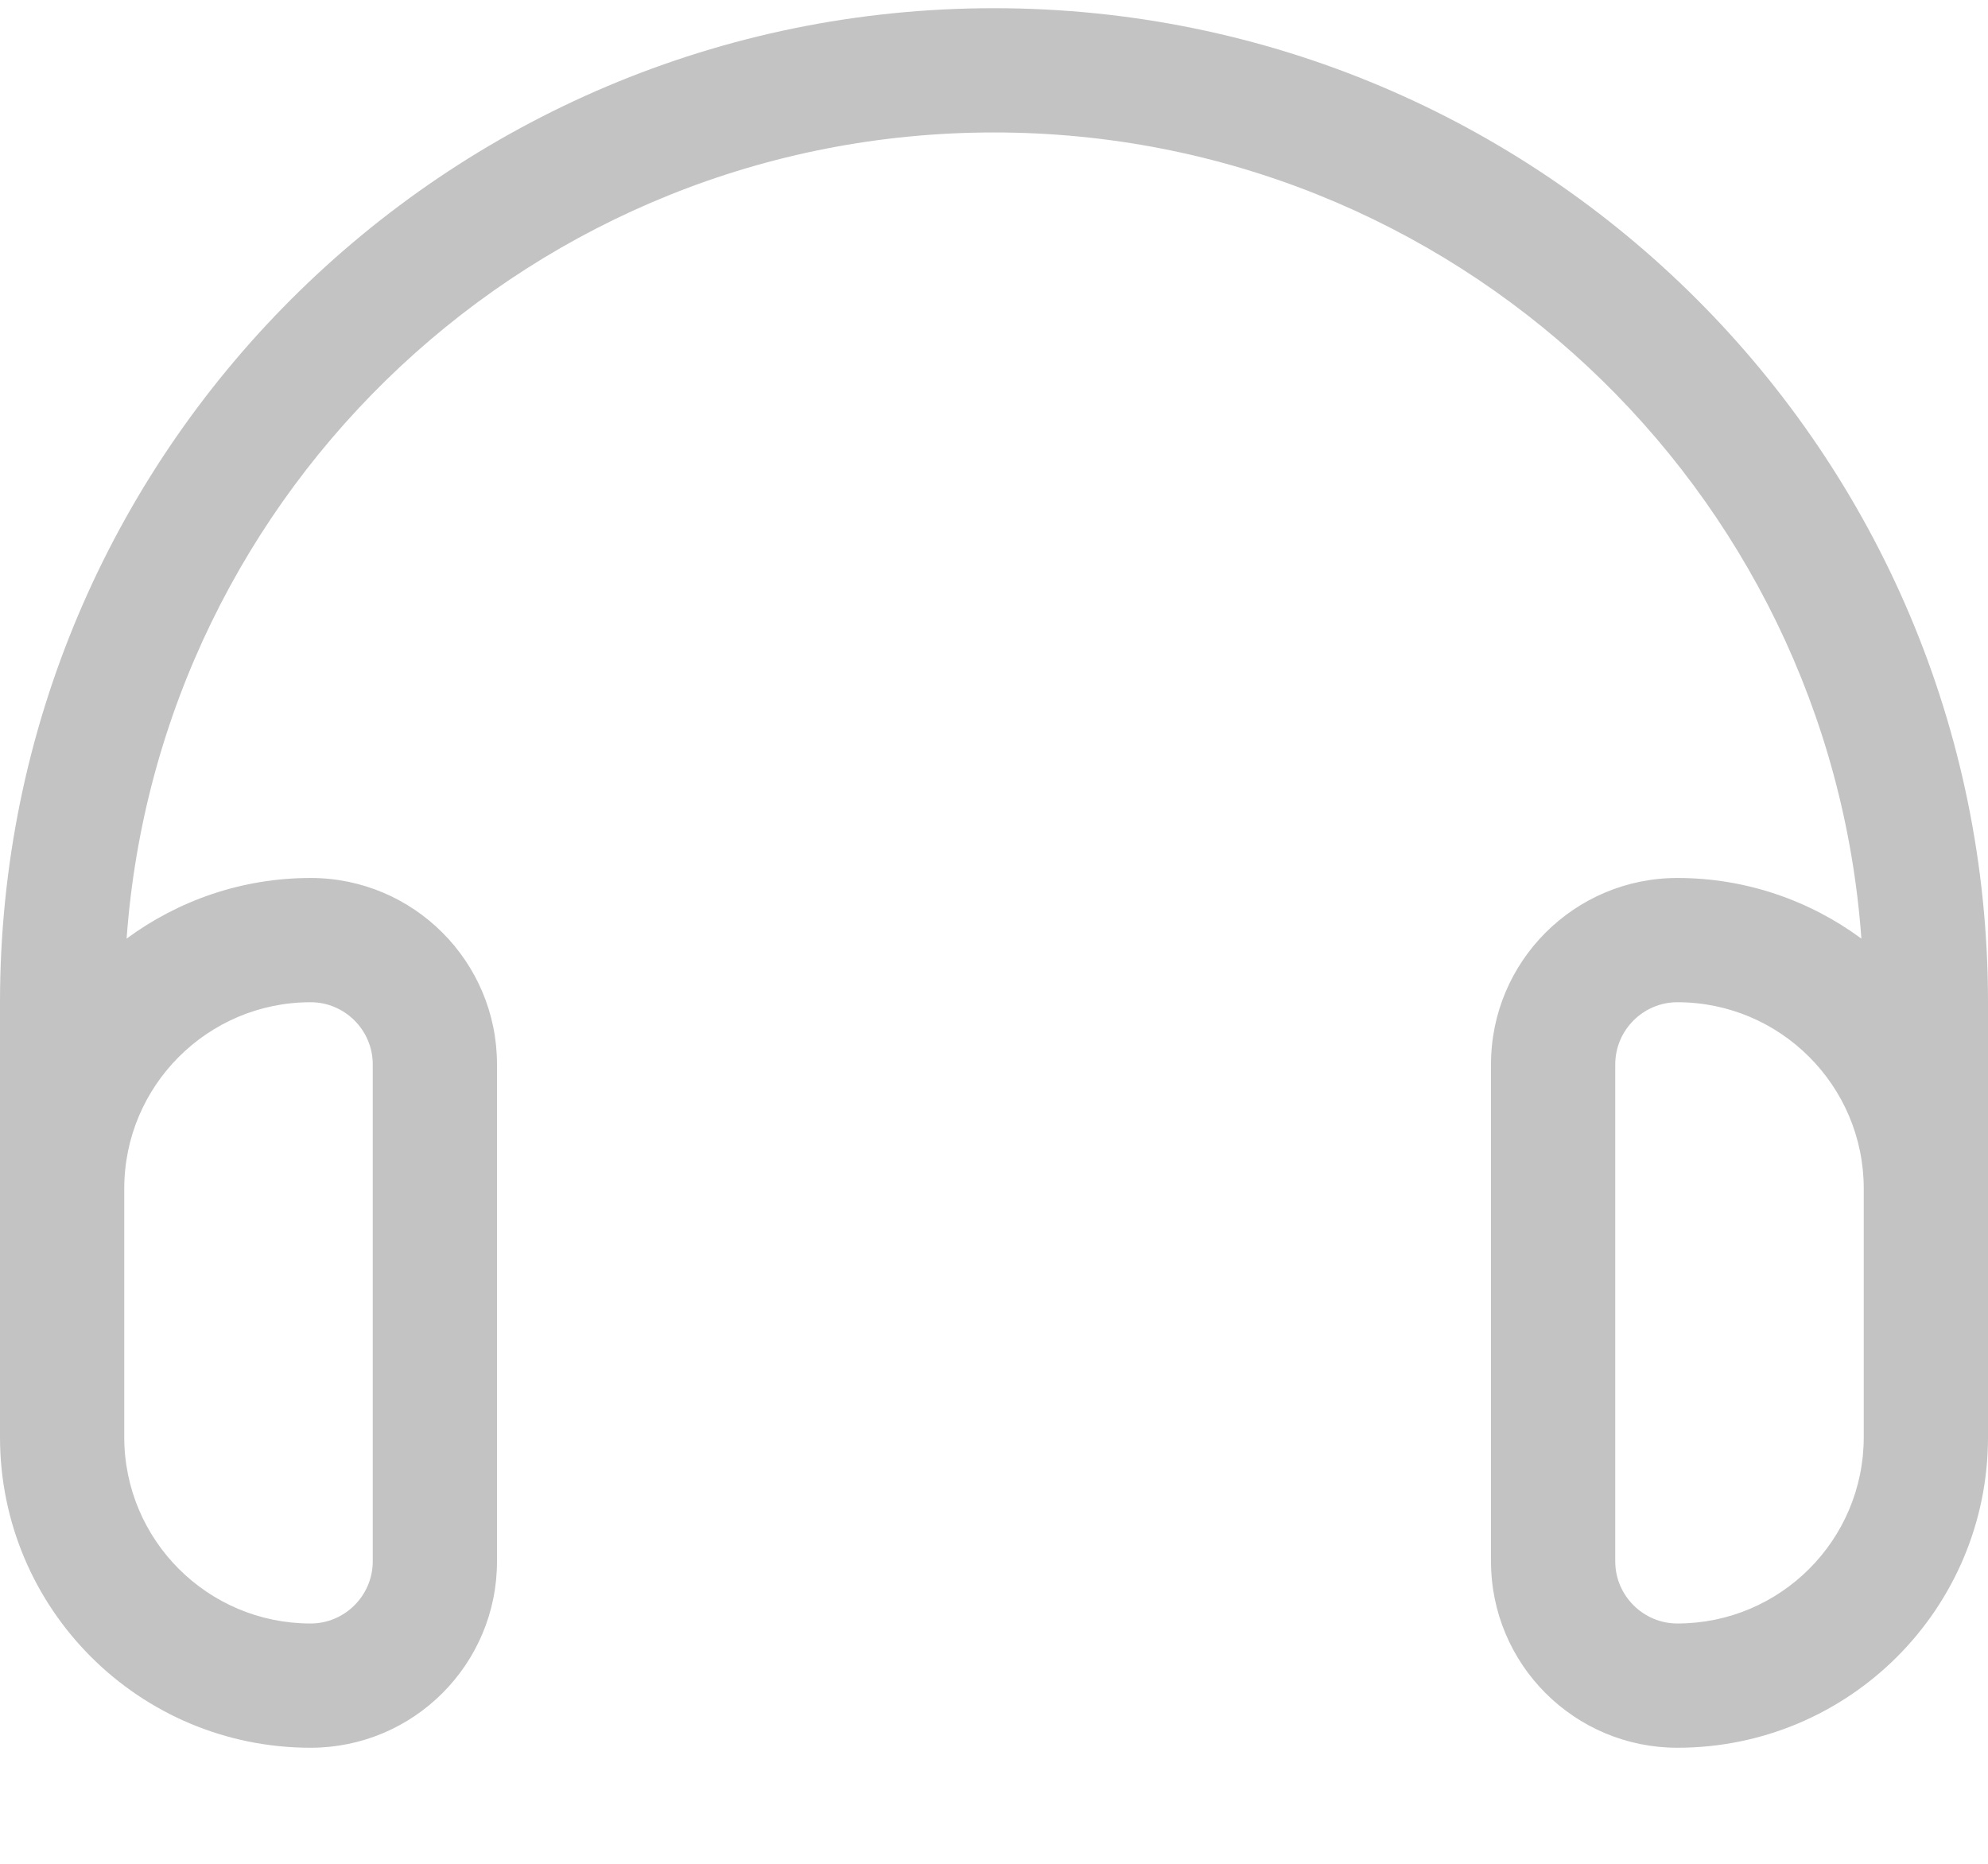 <svg width="16" height="15" viewBox="0 0 16 15" fill="none" xmlns="http://www.w3.org/2000/svg">
<path d="M1.019 7.554C1.281 3.926 4.306 1.066 8 1.066C11.694 1.066 14.719 3.926 14.981 7.554C14.566 7.248 14.053 7.066 13.5 7.066C12.672 7.066 12 7.738 12 8.566V12.566C12 13.395 12.672 14.066 13.5 14.066C14.881 14.066 16 12.948 16 11.566V10.566V9.566V8.066C16 3.648 12.419 0.066 8 0.066C3.581 0.066 0 3.648 0 8.066V9.566V10.566V11.566C0 12.948 1.119 14.066 2.5 14.066C3.328 14.066 4 13.395 4 12.566V8.566C4 7.738 3.328 7.066 2.5 7.066C1.947 7.066 1.434 7.248 1.019 7.554ZM1 9.566C1 8.738 1.672 8.066 2.5 8.066C2.775 8.066 3 8.291 3 8.566V12.566C3 12.841 2.775 13.066 2.5 13.066C1.672 13.066 1 12.395 1 11.566V10.566V9.566ZM15 9.566V10.566V11.566C15 12.395 14.328 13.066 13.5 13.066C13.225 13.066 13 12.841 13 12.566V8.566C13 8.291 13.225 8.066 13.5 8.066C14.328 8.066 15 8.738 15 9.566Z" fill="#C3C3C3"/>
</svg>
